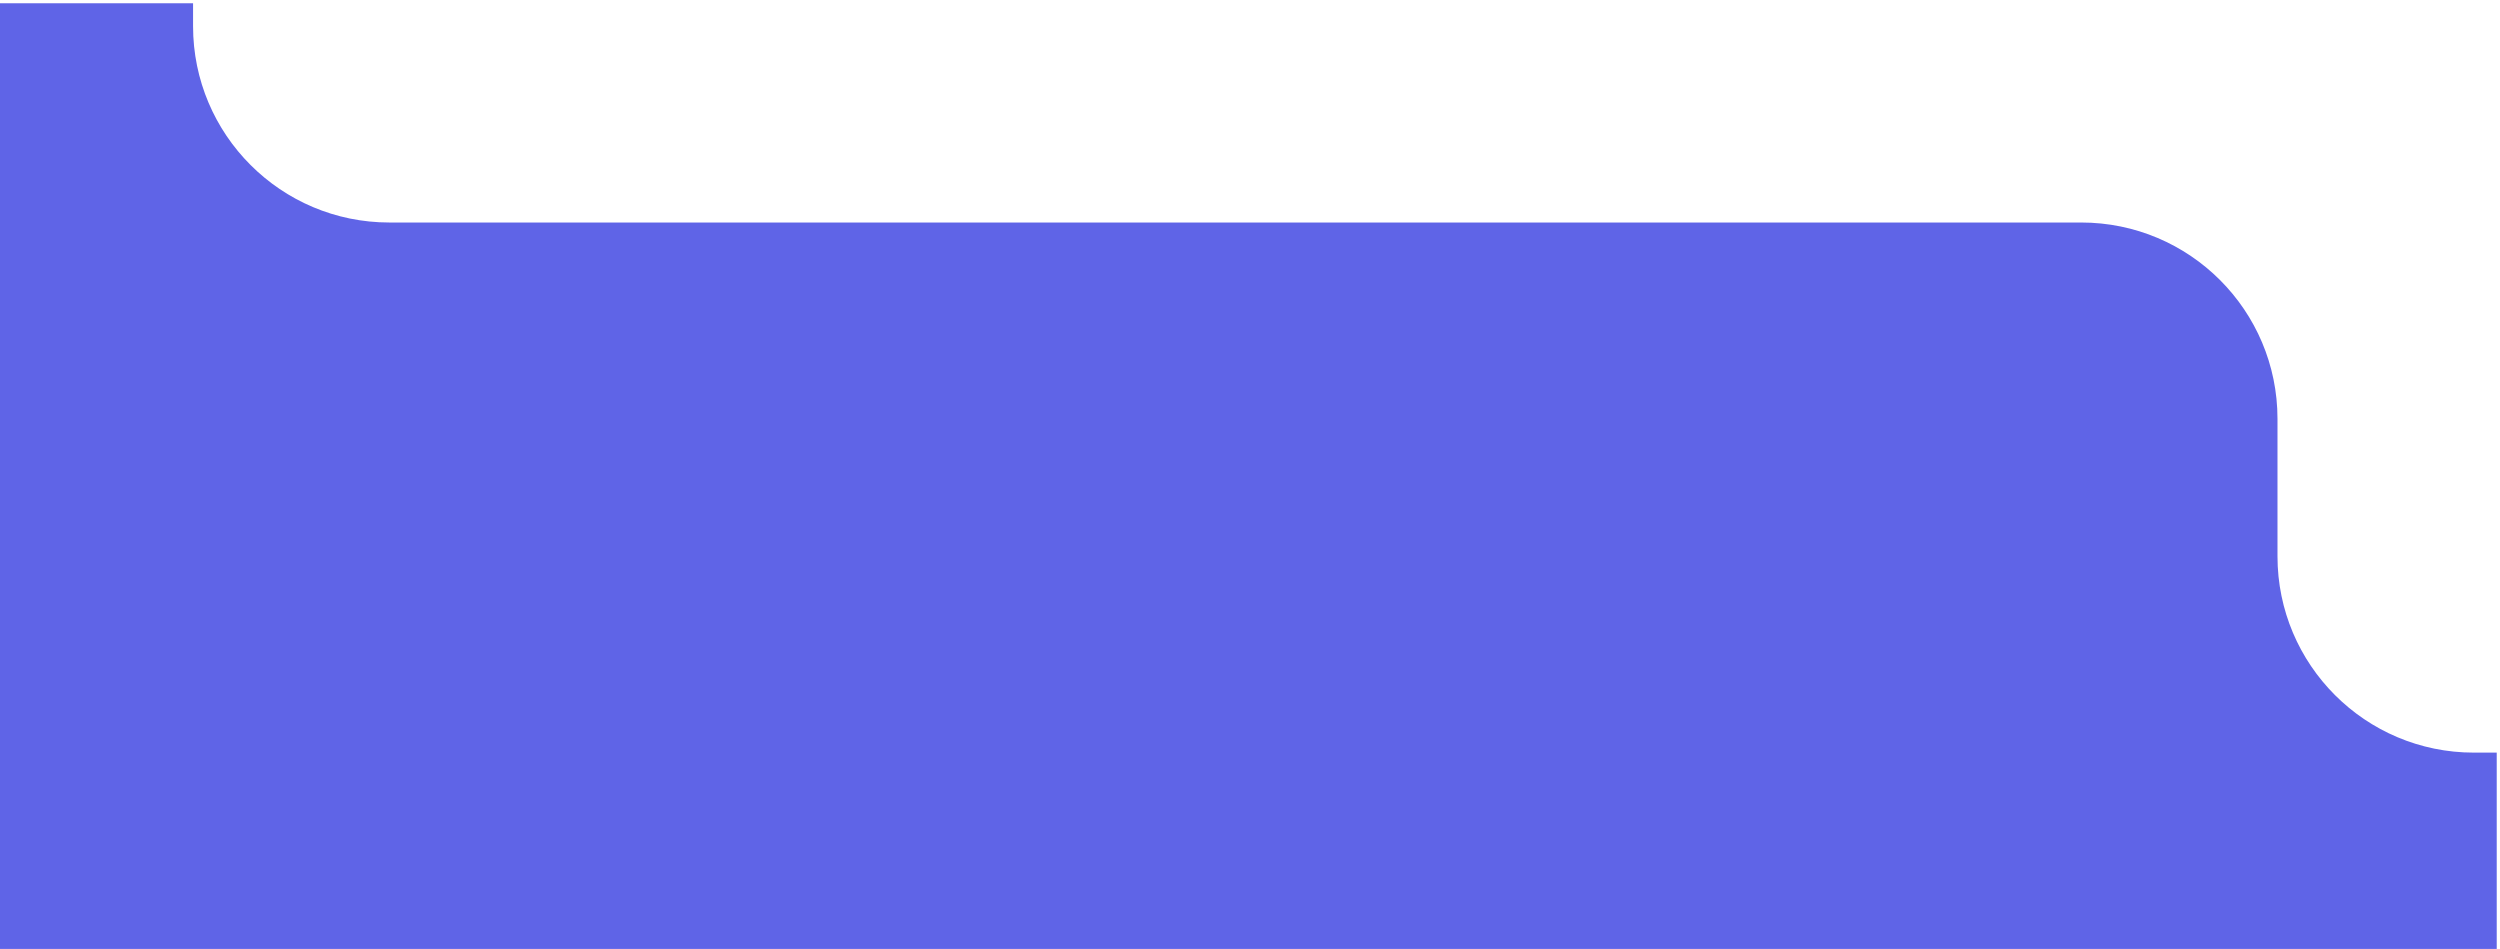 <svg width="382" height="145" viewBox="0 0 382 145" fill="none" xmlns="http://www.w3.org/2000/svg">
<path d="M29.5 4V0.5H0V145H381.5V115H378C361.431 115 348 101.569 348 85V64C348 47.431 334.569 34 318 34H59.5C42.931 34 29.5 20.569 29.5 4Z" fill="#5F64E7"/>
</svg>
